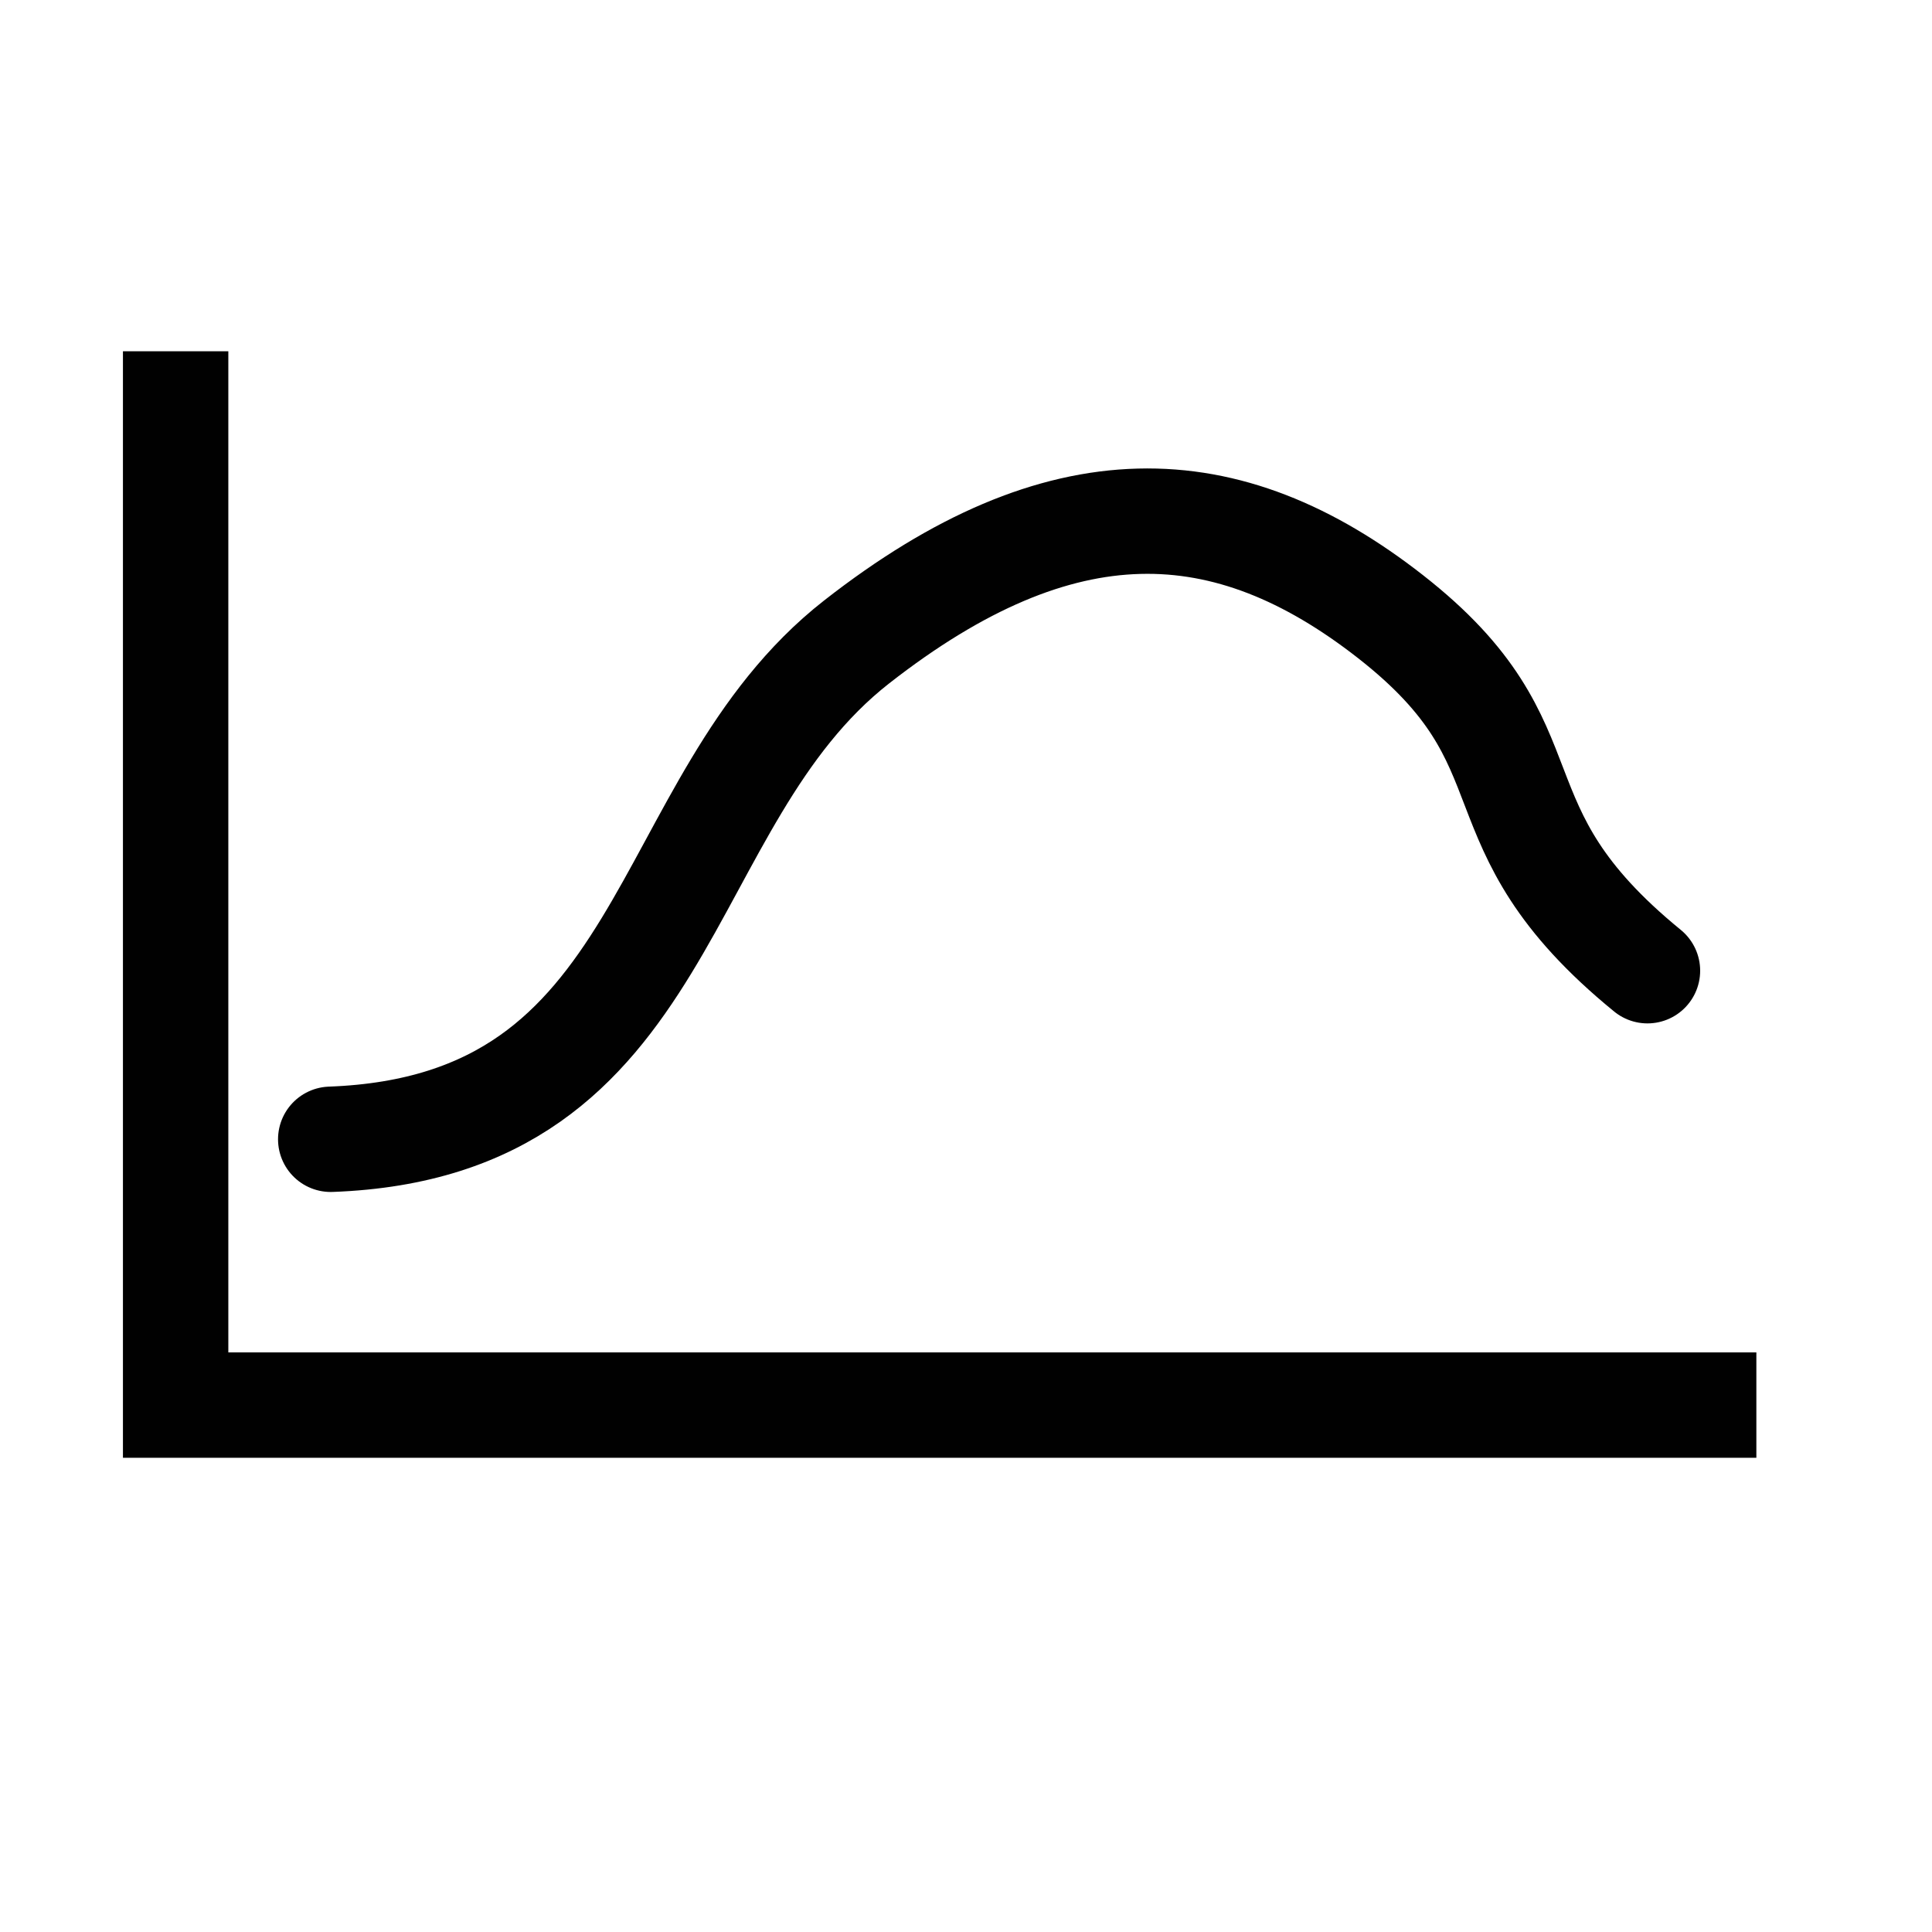 <?xml version="1.0" encoding="UTF-8" standalone="no"?>
<!DOCTYPE svg PUBLIC "-//W3C//DTD SVG 1.1//EN" "http://www.w3.org/Graphics/SVG/1.1/DTD/svg11.dtd">
<!-- Created with Inkscape (http://www.inkscape.org/) -->
<svg
   xmlns:svg="http://www.w3.org/2000/svg"
   xmlns="http://www.w3.org/2000/svg"
   xmlns:inkscape="http://www.inkscape.org/namespaces/inkscape"
   version="1.0"
   width="55"
   height="55"
   viewBox="0 0 55 55"
   id="svg2"
   xml:space="preserve"><defs
   id="defs12">
	
	
<filter
   height="1.295"
   y="-0.147"
   width="1.202"
   x="-0.101"
   id="filter3173"><feGaussianBlur
     id="feGaussianBlur3175"
     stdDeviation="2.025"
     inkscape:collect="always" /></filter></defs>
<path
   d="M 5,10 L 5,40 L 50,40"
   id="path3174"
   style="fill:none;fill-rule:evenodd;stroke:#ffffff;stroke-width:3;stroke-linecap:butt;stroke-linejoin:miter;stroke-miterlimit:4;stroke-dasharray:none;stroke-opacity:1;filter:url(#filter3173)" /><path
   d="M 9.415,32.433 C 19.243,32.073 18.558,22.834 24.386,18.275 C 30.215,13.715 34.93,13.912 39.586,17.555 C 44.376,21.302 41.758,23.434 46.9,27.634"
   id="path3176"
   style="fill:none;fill-rule:evenodd;stroke:#ffffff;stroke-width:3;stroke-linecap:round;stroke-linejoin:miter;stroke-miterlimit:4;stroke-dasharray:none;stroke-opacity:1;filter:url(#filter3173)" />
<path
   d="M 5,10 L 5,40 L 50,40"
   id="path3174"
   style="fill:none;fill-rule:evenodd;stroke:#010101;stroke-width:3;stroke-linecap:butt;stroke-linejoin:miter;stroke-miterlimit:4;stroke-dasharray:none;stroke-opacity:1" /><path
   d="M 9.415,32.433 C 19.243,32.073 18.558,22.834 24.386,18.275 C 30.215,13.715 34.93,13.912 39.586,17.555 C 44.376,21.302 41.758,23.434 46.9,27.634"
   id="path3176"
   style="fill:none;fill-rule:evenodd;stroke:#010101;stroke-width:3;stroke-linecap:round;stroke-linejoin:miter;stroke-miterlimit:4;stroke-dasharray:none;stroke-opacity:1" /></svg>
